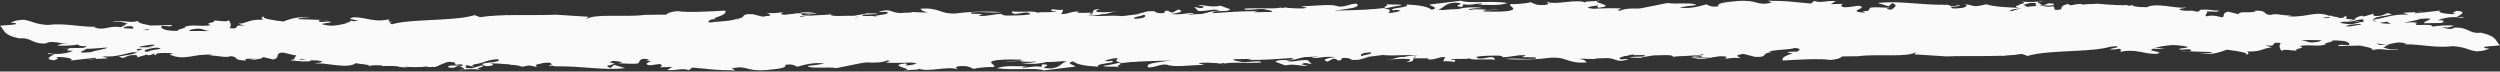 <?xml version="1.0" encoding="UTF-8"?>
<svg width="4157px" height="119px" viewBox="0 0 4157 119" version="1.1" xmlns="http://www.w3.org/2000/svg" xmlns:xlink="http://www.w3.org/1999/xlink">
    <rect x="0" y="0" width="4157" height="119" fill="#333333" stroke="none"/>
    <!-- Generator: Sketch 46.2 (44496) - http://www.bohemiancoding.com/sketch -->
    <title>border-thin-red</title>
    <desc>Created with Sketch.</desc>
    <defs></defs>
    <g id="Page-1" stroke="none" stroke-width="1" fill="none" fill-rule="evenodd">
        <g id="border-thin-red" fill-rule="nonzero" fill="#FAFAFA">
            <path d="M4071.26,38 L4060.92,38.18 C4061.87,38.46 4064.71,38.49 4071.26,38 Z" id="Shape"></path>
            <path d="M4080.54,42.63 C4080.78,42.63 4081.18,42.63 4081.4,42.69 C4081.27,42.49 4081,42.51 4080.54,42.63 Z" id="Shape"></path>
            <path d="M771.35,115.47 C767.53,115.83 764.25,116.31 762.45,117.06 C767.94,116.75 770.46,116.15 771.35,115.47 Z" id="Shape"></path>
            <path d="M1381.45,22.21 C1381.201,22.616 1381.05,23.075 1381.01,23.55 C1381.92,23.21 1382.21,22.78 1381.45,22.21 Z" id="Shape"></path>
            <path d="M3950.35,40.09 C3951.94,40.2 3953.57,40.29 3955.06,40.44 C3956,39.28 3951.51,39.38 3950.35,40.09 Z" id="Shape"></path>
            <path d="M613.74,110.31 C613.224,110.623 612.795,111.059 612.49,111.58 C613.003,111.264 613.432,110.828 613.74,110.31 L613.74,110.31 Z" id="Shape"></path>
            <path d="M3576.58,18.08 C3575.18,18.31 3573.67,18.43 3572.2,18.56 C3573.676,18.624 3575.153,18.463 3576.58,18.08 L3576.58,18.08 Z" id="Shape"></path>
            <path d="M1504.33,118.27 C1505.759,118.047 1507.124,117.519 1508.33,116.72 C1505.87,117 1504.11,117.51 1504.33,118.27 Z" id="Shape"></path>
            <path d="M1506.27,105.25 C1475.21,109.01 1512.91,112.76 1508.27,116.73 C1516.56,115.66 1534.27,116.4 1525.88,113.39 C1542.15,121.39 1575.11,108.97 1592.72,115.32 C1593.48,114.52 1583.28,111.91 1595.47,109.94 C1613.69,109.14 1612.36,112.89 1619.79,114.5 C1625.2,112.22 1652.87,110.6 1650.19,111.72 C1662.3,109.72 1637.29,103.9 1654.19,100.47 C1665.64,95.11 1681.19,99.65 1694.7,98.18 C1710.93,101.93 1678.51,100.8 1671.78,102.6 L1717.7,100.14 C1731.21,102.9 1711.64,105.36 1698.1,104.72 C1716.41,108.12 1740,105.01 1745.41,100.62 C1756.89,101.62 1762.97,100.62 1773.78,102.4 C1763.03,104.85 1763.69,112.51 1746.83,113.81 C1719.1,113.33 1756.89,107.94 1733.29,106.81 L1731.29,111.39 C1721.17,108.78 1713.12,112.2 1702.29,112.54 C1696.23,111.39 1703.62,110.9 1707.67,110.24 C1688.06,110.59 1672.46,108.15 1657.67,113.36 C1684.08,117.58 1723.9,111.87 1735.45,117.09 L1788,110.7 C1788,108.58 1769.71,105.17 1784.57,102.07 C1790.68,107.44 1806.21,109.89 1826.51,110.84 C1819.02,104.99 1858.93,105.61 1848.74,100.9 C1839.28,103.84 1834.54,98.9 1833.21,98.47 C1852.82,98.13 1835.86,93.08 1846.65,92.76 C1882.48,94.05 1845.32,96.5 1880.49,98.6 C1865.588,103.726 1850.222,107.39 1834.61,109.54 C1835.97,112.14 1854.13,109.19 1862.34,112.14 C1850.81,109.05 1870.4,106.6 1860.91,105.29 C1889.31,102.84 1922.39,96.79 1956.83,95.48 C1951.46,104.13 1898.77,102.02 1909.62,112.28 C1926.5,110.96 1926.44,106.74 1939.98,107.38 C1951.46,112.58 1979.82,108.01 2002.85,107.85 L1992.66,105.24 C2001.42,103.11 2017.66,104.74 2027.8,105.24 L2025.15,106.38 L2035.15,104.74 C2036.72,104.96 2037.08,105.24 2037.05,105.56 C2048.05,102.88 2076.24,105.45 2097.36,103.91 C2097.36,99.68 2076.43,103.74 2066.36,103.26 C2063.61,102.26 2044.06,100.5 2053.52,97.58 C2079.77,97.58 2098.04,92.5 2127.76,92.64 L2118.31,91.36 C2127.76,88.42 2140.58,89.88 2154.74,89.7 C2180.46,92.62 2135.85,95.58 2151.43,98.03 C2141.34,101.77 2123.74,97.54 2121.06,102.91 L2137.25,108.78 C2150.79,105.2 2165.69,110.56 2175.18,109.78 L2164.99,107.18 C2166.99,102.61 2176.44,106.04 2181.21,106.69 L2174.36,100.02 C2159.54,98.87 2149.36,104.74 2138.61,100.85 C2164.92,98.72 2158.85,93.33 2190.61,93.18 C2192.04,95.78 2184.5,94.18 2181.21,96.1 C2192.03,97.89 2203.44,92.52 2221,94.63 C2210.94,96.26 2194.68,98.88 2207.56,102.46 L2216.97,97.46 C2225.07,98.26 2221.75,100.22 2225.07,100.38 C2236.6,101.38 2222.42,95.16 2240.63,96.46 C2243.34,97.46 2249.39,98.58 2246.73,99.72 C2267.66,99.89 2256.8,98.09 2276.36,95.64 C2258.84,95.64 2258.17,88 2276.36,87.17 C2302.04,87.98 2319.54,83.74 2337.17,90.08 L2348.65,86.82 C2341.28,91.55 2364.9,88.45 2373.03,89.25 C2375.73,94.46 2334.51,89.1 2334.51,97.57 C2351.39,98.39 2344.03,100.99 2338.59,103.27 C2356.87,102.47 2345.35,97.27 2353.43,93.83 C2353.43,95.95 2384.54,94.47 2373.76,99.04 C2389.29,99.35 2391.98,93.98 2403.43,94.96 C2401.7,97.04 2399.71,99.71 2400.81,102.39 C2402.17,100.63 2416.81,102.79 2419.68,102.95 C2417,101.95 2425.06,98.53 2411.57,100 C2414.93,95.93 2443.34,99.83 2442.57,96.41 C2443.98,101.12 2471.65,97.41 2485.82,99.33 C2484.43,88.25 2459.53,103.57 2454.76,94.45 C2473.63,90.69 2518.27,94.09 2548.67,89.2 C2574.98,91.31 2548.67,93.44 2554.06,97.52 C2529.79,99.32 2523.68,96.06 2502.71,98.03 C2525.71,99.95 2563.52,98.81 2580.38,95.39 C2605.43,94.9 2608.18,106.44 2638.58,103.67 C2634.58,100.11 2635.2,99.28 2625.7,97.96 C2633.8,96.68 2643.29,97.96 2652.05,97.96 C2657.43,95.69 2638.51,95.22 2650.66,93.24 C2655.4,93.9 2665.52,94.39 2663.53,96.82 L2661.53,97.15 C2690.53,93.89 2682.53,105.78 2707.48,98.94 C2705.48,97.15 2700.05,99.42 2693.94,98.27 C2689.23,95.52 2704.69,91.62 2716.24,90.46 C2714.17,92.91 2726.36,90.94 2734.45,91.75 C2739.87,95.83 2714.18,92.91 2710.14,95.67 L2732.46,96.31 L2727.76,95.67 L2752,91.65 C2735.08,92.96 2743.88,86.65 2751.31,86.11 C2768.17,86.92 2785.09,87.73 2783.06,92.29 C2785.06,87.72 2806.06,87.89 2820.89,86.9 C2804.67,85.27 2818.84,83 2823.54,81.52 L2847.88,86.07 C2822.21,87.38 2853.3,90.15 2847.26,93.25 C2839.86,97.98 2824.26,95.55 2810.76,94.9 C2837.18,103.36 2847.92,90.33 2870.91,94.37 C2870.91,96.49 2868.91,98.94 2858.77,98.47 C2862.82,99.91 2879.71,94.37 2895.26,96.81 C2891.18,95.34 2882.39,91.11 2897.88,89.32 L2918.19,94.52 C2941.84,95.66 2926.28,88.97 2945.82,86.52 L2933.07,83 C2935.07,78.42 2959.41,83 2960.07,77.94 C2947.93,77.78 2941.15,81.69 2928.39,80.24 C2923.58,75.34 2944.58,77.62 2951.91,75 C2978.31,77.12 2972.91,77.29 2992.53,81.19 C2993.26,88.84 2960.12,90.65 2964.3,100.59 C2989.95,99.27 3027.11,96.82 3043.97,99.74 C3066.97,97.46 3064.87,91.43 3061.48,87.03 C3068.247,86.297 3075.088,86.634 3081.75,88.03 L3070.98,90.49 C3099.34,88.03 3115.53,85.41 3145.3,85.58 C3162.12,84.26 3155.3,79.7 3151.3,76.12 L3169.54,75.29 L3166.77,74.29 C3170.84,69.4 3187.05,71.03 3199.2,71.19 C3199.2,73.3 3191.81,73.8 3192.5,75.1 C3203.28,76.88 3219.5,76.39 3228.27,74.27 C3228.27,76.39 3220.9,81.11 3208.06,79.65 C3206.7,79.16 3207.37,78.36 3206.06,77.85 L3184.43,80.63 C3209.43,78.02 3224.32,83.39 3223.68,88.44 C3248.68,85.83 3203.35,83.23 3233.08,81.28 C3272.29,91.19 3307.4,78.49 3329.08,92.65 C3347.27,89.71 3368.88,84.81 3397.26,84.48 C3397.26,80.24 3416.21,82.84 3413.45,77.62 C3386.38,72.1 3362.82,85.79 3341.11,77.98 C3329,79.98 3333.11,83.52 3327.64,85.79 C3316.89,86.13 3306.73,85.65 3305.34,83.04 C3330.34,80.42 3312.05,72.78 3343.79,72.61 C3339.79,69.02 3314.04,70.33 3302.6,69.36 C3305.95,67.36 3302.53,65.13 3295.1,63.5 C3303.23,60.08 3321.4,57.14 3330.85,54.19 C3327.52,56.19 3333.62,57.3 3330.85,58.45 L3363.94,52.45 C3374.1,55.04 3376.85,58.15 3371.41,60.45 C3389.7,61.74 3420.69,56.04 3420.78,62.39 C3444.4,61.39 3413.29,58.63 3411.26,56.84 L3413.26,56.52 L3388.26,57.02 C3385.51,49.68 3416.66,58.79 3420.65,51.78 C3424.59,38.43 3455.84,56.01 3473.36,53.9 L3453.12,63.51 L3470.71,61.4 C3460.59,65.14 3460.63,71.49 3445.13,75.4 C3469.41,75.71 3503.92,78.63 3519.48,76.83 C3525.55,80.1 3528.23,83.2 3525.55,86.44 C3549.87,80.44 3563.41,89.53 3584.38,89.68 C3606.62,86.1 3562.05,84.8 3578.25,80.07 C3584.98,82.51 3597.16,80.55 3603.25,79.58 C3596.51,81.36 3572.84,78.12 3556.6,76.49 C3568.78,76.66 3567.42,71.94 3570.81,69.99 L3550.5,68.99 C3551.83,63.13 3575.5,68.52 3584.91,65.57 C3578.91,70.79 3582.23,70.95 3576.21,76.16 C3593.77,74.04 3620.11,74.04 3635.02,77.28 C3643.81,79.4 3627.62,79.89 3622.87,81.36 C3626.87,84.94 3640.42,79.23 3643.81,83.65 C3641.11,86.9 3633.03,83.97 3626.92,84.95 L3678.28,86.57 C3678.28,88.67 3665.47,89.34 3657.38,88.52 C3672.95,90.96 3684.38,89.8 3702.6,82.64 C3720.16,84.76 3740.41,87.84 3734.43,90.94 C3742.52,89.64 3737.11,87.69 3737.05,85.56 C3760.74,86.7 3763.36,79.2 3777.53,79.04 L3766.77,75 C3789.71,79.07 3772.11,68.48 3792.38,71.58 C3789.07,75.65 3790.38,80.36 3793.81,84.77 C3797.16,80.7 3810.03,84.28 3818.81,84.28 C3813.36,80.2 3837.67,80.53 3823.49,76.46 C3843.79,73.18 3853.22,78.72 3868.08,73.46 C3858.65,72.17 3885.62,69.23 3877.47,66.29 C3897.11,65.97 3910.61,70.85 3905.27,75.29 C3898.48,74.96 3887.62,73.17 3888.38,76.59 L3924.14,75.77 C3933,77.88 3944.42,78.84 3945.84,83.56 C3957.28,78.18 3979.62,87.31 3988.38,80.94 C3976.24,85.03 3966.72,79.5 3962.07,78.84 L3967.61,77.94 C3966.642,77.925 3965.677,77.845 3964.72,77.7 L3980.17,69.55 C3965.31,66.31 3977.53,74.92 3956.53,74.76 C3938.32,67.13 3997.73,63.21 3978.79,58.47 C3963.27,56.03 3965.99,63.37 3953.18,66.14 L3956.53,66.31 L3927.53,69.57 C3926.17,66.97 3934.96,64.84 3934.96,64.84 C3899.79,64.84 3894.36,60.78 3856.53,59.84 C3859.28,60.84 3866.7,68.84 3849.82,70.12 C3837.71,72.12 3836.3,67.35 3826.21,66.85 C3832.21,65.85 3837.66,61.47 3845.75,64.41 L3845.09,58.87 C3873.42,52.19 3858.56,46.81 3897.09,44.87 C3898.85,40.81 3926.75,38.7 3947.69,39.87 L3937.53,36.22 C3959.11,29.22 3941.61,41.92 3969.28,36.05 C3980.79,43.38 4001.82,51.99 3986.28,58.05 C4005.89,59.82 4012.59,55.92 4030.22,55.92 C4041.03,61.92 4024.82,62.44 4026.86,68.46 C4039.74,67.79 4055.93,65.19 4046.39,61.78 L4070.79,64.2 C4071.44,65.5 4062.7,65.5 4059.28,65.35 C4068.77,66.65 4086.99,63.71 4092.36,61.43 C4090.36,61.75 4084.23,62.74 4081.58,61.75 C4091.71,60.13 4109.92,57.18 4111.25,55.56 C4096.41,58.65 4095.06,51.81 4079.53,55.73 C4080.86,54.11 4083.53,50.84 4091.64,51.65 C4078.79,48.07 4065.96,48.72 4060.56,44.65 C4071.4,47.65 4078.34,43.28 4080.63,42.65 C4070.91,41.48 4051.55,42.65 4045.03,44.34 C4043.6,37.51 4007.21,45.5 4019.98,38.49 C4017.98,40.93 4003.76,41.09 3996.31,39.49 C3996.99,36.49 4015.87,34.92 4023.97,31.49 C4061.82,28.21 4023.3,36.49 4032.13,38.66 L4061.01,38.16 C4058.1,37.16 4072.57,33.38 4053.73,33.77 C4062.49,29.52 4080.73,26.58 4095.56,29.84 C4098.98,27.84 4088.14,28.21 4084.78,28.05 C4088.14,26.05 4106.36,18.91 4082.7,17.79 C4089.46,18.11 4071.22,21.05 4083.39,23.33 C4073.93,24.14 4048.26,21.23 4058.39,17.47 C4046.88,18.61 4025.28,21.4 4015.82,22.22 C4013.1,19.11 4023.91,20.91 4028.66,19.44 L3995.51,21.25 L4005,24.66 C3980.7,22.22 3965.19,30.37 3945.61,32.84 C3948.29,27.45 3964.53,26.96 3977.33,24.19 C3965.08,17.67 3969.26,27.6 3948.96,26.63 C3946.24,25.63 3945.54,24.35 3946.87,22.71 L3930.72,27.45 C3926,26.8 3928.66,25.64 3930.72,25.33 C3903.02,31.21 3931.41,32.99 3894.25,35.45 C3916.62,38.2 3913.25,31.7 3932.08,32.19 C3942.96,36.09 3910.54,39.19 3905.08,41.46 C3886.87,40.17 3884.79,32.05 3861.82,36.46 C3878.01,33.85 3862.49,31.4 3885.44,31.23 C3898.28,28.46 3878.66,28.8 3875.98,25.7 C3869.92,26.7 3879.98,31.4 3863.14,30.59 L3863.81,29.79 L3836.17,35.65 C3810.43,32.73 3778.11,42.19 3760.49,35.84 L3764.57,41.54 C3748.38,42.02 3725.4,42.2 3713.93,43.35 C3716.58,40.09 3727.41,39.77 3738.93,38.62 C3713.971,37.72 3689.001,40.073 3664.65,45.62 C3678.88,49.69 3680.92,49.36 3694.44,52.12 C3675.57,60.12 3672.09,47.23 3647.76,51.12 C3647.09,45.58 3655.19,46.39 3649.12,41.01 C3639,44.78 3622.12,44.01 3610.6,47.23 C3604.5,41.85 3615.26,37.23 3640.26,36.78 C3659.21,41.51 3680.12,33.2 3695.71,37.78 L3686.22,34.35 C3705.17,32.72 3716.61,33.7 3732.8,31.09 L3732.14,31.91 L3740.23,26.37 L3731.47,26.37 C3737.47,23.26 3755.73,18.21 3761.14,18.05 C3734.08,18.88 3732.14,27.67 3719.32,32.57 C3694.98,32.24 3685.45,22.48 3669.26,27.21 C3667.94,24.58 3654.37,21.82 3665.26,19.4 C3678.73,17.91 3688.26,21.34 3689.55,17.58 C3675.35,17.76 3680.76,15.47 3659.16,16.14 C3655.08,21.04 3638.92,25.77 3623.46,29.68 C3607.23,32.3 3586.26,32.14 3573.38,30.68 C3589.61,30.2 3605.81,25.47 3601.72,21.88 C3592.26,26.95 3569.97,17.82 3574.72,24.82 C3555.82,24.35 3524.02,24.52 3521.97,18.49 C3539.85,16.25 3557.18,19.92 3572.34,18.62 C3568.17,18.48 3564.08,16.96 3566.54,15.54 L3588.87,16.19 C3571.98,13.26 3575.33,11.31 3553.7,11.96 C3555.06,12.45 3557.78,13.42 3555.7,13.73 C3550.31,13.9 3543.54,13.59 3538.1,13.73 L3537.43,8.19 C3521.24,10.79 3490.08,3.8 3460.43,7.88 L3463,6.71 C3439.36,5.57 3437.37,16.49 3411.69,17.81 C3419.12,15.21 3415.69,12.91 3414.39,10.31 C3401.58,13.09 3394.78,8.53 3381.92,7.07 C3396.83,10.31 3371.85,12.92 3382.67,14.71 C3383.4,20.26 3356.99,20.27 3343.47,19.62 C3335.39,12.46 3385.36,15.69 3365.04,8.38 C3351.54,7.73 3348.16,11.79 3357.66,13.1 C3340.76,12.29 3315.08,11.49 3302.87,7.1 C3282.67,12.49 3274.57,9.56 3261.73,16.56 C3272.54,16.24 3273.18,11.18 3286.73,13.95 L3271.87,19.16 C3252.29,19.5 3236.7,14.94 3223.2,14.3 L3237.39,12 L3236.7,12.83 C3242.11,10.54 3260.36,11.83 3258.3,7.94 C3245.49,12.81 3235.3,8.09 3218.45,11.52 L3219.12,10.7 C3189.42,14.78 3167.72,2.7 3148.88,12.85 C3154.28,12.68 3165.13,16.59 3161.75,18.53 C3154.94,16.1 3136.75,16.92 3137.38,13.98 L3143.48,12.98 C3126.59,12.18 3116.48,11.69 3110.33,12.67 C3105.65,16.25 3110.43,19.03 3098.25,20.99 C3068.49,18.72 3110.33,12.67 3090.09,9.57 L3062.39,13.33 L3056.29,10.07 C3015.12,6.82 2983.37,17.6 2939.47,17.61 C2938.77,12.07 2970.47,9.78 2981.31,9.43 C2967.77,4.55 2948.23,11.24 2929.99,7.81 C2913.06,7.01 2900.29,11.9 2902.99,14.99 C2882.09,16.99 2888.11,11.73 2885.44,10.77 C2878.65,16.77 2852.32,14.67 2835.44,15.98 L2834.67,12.58 L2808.36,16.8 C2815.12,17.15 2809.06,20.22 2809.07,22.33 L2802.33,22.01 C2828.07,31.3 2860.38,15.49 2886.8,26.07 C2878.71,27.37 2889.55,29.17 2881.43,30.47 C2874.69,30.13 2873.34,29.65 2872.64,28.34 C2868.59,31.11 2857.8,33.57 2872,33.39 C2871.34,40.56 2842.94,38.79 2823.4,41.23 C2807.84,36.66 2839.59,34.36 2847.66,30.95 C2840.23,31.45 2834.13,34.56 2823.34,32.76 L2825.99,27.39 C2798.99,30.32 2818.62,32.09 2812.52,37.31 C2805.18,44.16 2788.22,37 2780.8,37.49 L2788.89,36.19 C2767.96,33.91 2763.24,39.62 2744.37,39.19 L2735.49,35 C2759.21,40.38 2764.49,27.51 2778.03,30.26 C2743.55,25.26 2785.43,19.19 2796.22,14.62 C2781.33,15.62 2767.85,14.96 2759.75,12.03 C2738.12,19.03 2714.43,9.44 2693.56,17.76 C2682.08,16.76 2703.64,14 2691.49,13.84 C2668.249,13.156 2644.99,14.306 2621.93,17.28 C2609.72,17.12 2611.81,14.68 2608.39,12.41 C2549.59,9.17 2526.67,22.04 2462.46,18.97 L2471.89,16.03 C2458.42,15.38 2446.89,14.4 2440.21,18.33 C2423.21,9.04 2382.77,24.04 2361.14,14.11 C2332.74,12.33 2331.41,20.31 2309.14,21.79 C2309.14,19.67 2315.91,15.73 2304.37,14.79 C2231.45,18.08 2165.88,18.79 2085.52,20.41 C2086.19,19.6 2090.24,18.94 2092.26,18.62 C2040.26,17.82 1988.94,26.79 1945.71,23.86 C1937.58,25.18 1913.29,26.98 1920.71,30.73 C1930.81,31.23 1932.2,35.93 1931.53,38.86 C1893.04,42.96 1912.61,32.04 1886.92,33.35 C1878.79,26.18 1903.11,28.61 1903.11,22.26 L1865.95,26.83 C1845.01,24.57 1824.07,28.63 1805.83,25.24 C1813.96,26.04 1808.48,19.87 1822.02,22.62 C1819.96,22.94 1821.34,23.42 1819.3,23.77 C1850.41,24.39 1836.23,20.33 1863.93,18.7 C1839.58,20.51 1806.5,22.31 1784.86,20.85 C1789.61,25.72 1767.31,22.96 1761.24,26.06 L1759.88,25.57 C1759.88,27.69 1746.44,29.15 1742.32,29.81 L1736.92,23.62 C1727.43,24.44 1739.61,26.72 1730.16,27.52 C1716.72,28.99 1668.67,29.68 1665.29,23.15 C1649.03,23.65 1644.29,27.24 1627.49,26.41 C1628.82,24.78 1632.87,24.14 1633.49,23.32 C1597.73,22.03 1553.8,24.14 1519.95,20.42 C1492.32,22.06 1468.65,23.04 1451.14,27.28 C1458.56,26.79 1480.21,28.28 1466.67,31.83 C1459.24,34.44 1447.77,33.46 1436.3,34.59 C1438.98,31.35 1407.21,31.52 1430.17,29.25 C1424.38,22.15 1380.67,30.64 1381.03,23.59 C1375.65,25.75 1343.03,24.5 1330.83,28.3 C1328.12,25.2 1348.45,26.17 1348.41,24.05 L1333.56,25.05 L1333.56,22.88 C1305.12,21.09 1299.82,29.73 1282.93,31.04 L1283.59,30.22 L1272.12,31.36 L1285.59,25.65 C1267.37,26.48 1257.95,31.53 1237.68,32.65 L1235.68,30.85 L1223.47,32.85 C1225.54,32.52 1226.22,31.71 1224.9,31.22 C1213.39,36.6 1187.05,34.5 1176.27,39.05 C1168.17,38.25 1161.34,31.55 1150.55,36.13 L1152.55,29.46 C1179.55,28.64 1162.62,34.18 1191.04,31.72 C1170.04,23.1 1111.28,24.1 1072.1,24.72 C1040.41,29.14 988.32,22 974.84,31.93 L978.19,27.87 L924.8,24.47 C879.51,26.13 832.9,23.04 798.45,28.57 L789,25.18 C753.3,36.58 667.4,29.92 643.84,43.62 C623.6,40.55 649.92,38.4 651.94,35.96 C637.03,34.84 612.09,43.8 597.87,37.61 C597.87,35.5 618.82,35.61 609.36,34.35 C598.55,30.44 593.87,38.25 581.66,33.87 C587.07,37.93 562.08,42.67 543.9,43.48 C547.25,43.65 547.25,43.65 548.68,44.13 C551.33,47.23 537.79,46.59 530.36,47.06 C531.115,46.401 532.061,46.002 533.06,45.92 C439.23,51.17 331.82,53.64 233.15,49.78 L251.33,46.84 C237.16,49.11 212.11,47.5 204.05,46.7 L206.1,46.38 C179.73,40.03 176.36,52.56 156.1,45.25 L160.1,44.59 C128.35,44.77 109.47,37.94 78.42,41.53 C54.03,39.1 56.72,35.83 39.81,32.91 C25.63,33.06 18.97,36.99 18.24,37.8 L25.03,38.13 C32.46,41.86 10.17,41.22 0.03,42.85 C7.46,48.71 3.45,57.85 31.89,63.85 C52.82,61.85 52.22,73.3 75.89,72.31 C89.36,64.49 109.71,78.15 131.27,71.15 C119.8,76.52 156.96,74.07 138.1,79.94 C146.9,84.18 183.99,75.36 200.95,80.41 C198.2,81.57 198.85,82.85 194.83,83.51 C218.5,80.41 211.06,87.25 228.62,87.24 L227.95,81.71 C234.72,79.91 236.76,83.81 242.81,82.85 C238.03,82.19 227.95,79.59 233.27,77.31 C241.38,76 248.16,74.2 256.91,74.2 C257.01,76.32 250.91,77.29 246.78,77.95 C246.78,77.95 265.78,78.44 267.09,81.04 C260.31,82.82 251.55,82.82 245.55,85.93 C270.55,87.55 247.55,87.71 259.71,92.1 C256.3,85.6 281.35,89.33 294.82,87.86 C296.22,90.47 285.36,88.68 282.01,90.64 C307.76,102.04 320.54,88.64 353.62,91.1 C352.95,91.91 348.9,92.57 346.85,92.89 C362.44,91.1 373.28,97.12 383.38,93.36 C398.28,94.5 386.1,100.71 409.09,100.53 C402.33,93.86 436.09,101.82 436.73,94.66 L454.35,98.87 C469.92,94.97 450.2,86.87 480.63,86.16 C508.33,88.77 478,97.91 494.2,101.63 L500.97,97.72 L514.51,100.49 L512.45,100.82 C520.57,99.52 535.39,100.65 535.45,102.75 C534.12,104.39 525.31,104.39 524.04,106.02 C537.48,102.44 577.39,115.77 591.53,105.02 C599.53,106.92 615.93,106.88 613.83,110.29 C621.07,105.55 649.83,111.78 660.52,108.75 C659.12,110.38 669.3,112.98 677.41,111.7 C666.56,109.91 673.36,108.12 680.72,105.5 C690.25,108.93 717.24,105.99 721.34,111.68 C736.2,108.57 730.77,104.51 734.05,100.43 C743.58,103.85 773.99,103.19 768.63,109.7 C760.47,108.91 742.22,107.6 745.63,112 C761.16,114.42 752.37,110.2 765.16,109.55 C764.16,110.74 773.87,113.55 771.41,115.46 C781.047,114.726 790.731,114.877 800.34,115.91 C783.49,112.96 811.12,111.34 801,108.74 L784.82,113.47 C765.21,113.79 780.71,109.89 773.28,108.25 C807.75,106.93 800.94,100.25 833.36,97.15 C839.44,98.28 850.24,100.07 853.64,100.24 C842.83,100.57 844.91,106.6 851.05,107.73 C869.17,102.67 883.47,110.97 898.33,112.11 C885.45,110.65 892.23,106.75 896.94,105.27 C927.99,101.69 909.12,107.54 922.66,110.27 C970.56,109.61 1001.03,117.42 1039.49,113.34 L1021.26,107.79 L1015.2,113.01 C1000.99,108.94 1017.82,101.28 1025.91,97.87 C1027.96,99.66 1051.63,98.67 1042.18,101.61 L1065.18,99.33 C1061.76,97.04 1046.89,98.03 1057.63,95.57 C1065.18,97.2 1088.76,98.34 1073.94,101.44 C1086.08,101.6 1101.6,99.8 1098.94,96.71 C1118.51,96.39 1096.94,103.39 1088.19,105.51 C1103.69,105.83 1101.7,110.38 1097.01,111.85 L1118.58,111.2 C1113.88,112.65 1113.88,114.77 1109.2,116.2 C1123.38,118.2 1133.51,112.3 1145.63,116.7 L1151.05,112.28 C1190.23,115.87 1186.21,116.51 1222.72,117 L1216.62,113.73 C1244.26,107.86 1236.87,118.95 1274.03,116.5 C1294.96,114.5 1308.49,113.05 1305.74,107.83 C1317.85,105.83 1320.6,108.98 1326.05,110.94 C1335.46,108 1355.7,102.62 1370.57,105.87 C1360.45,107.49 1352.35,108.81 1342.9,109.64 C1345.65,114.83 1375.32,110.76 1390.84,113.2 C1401.66,110.74 1436.84,104.38 1456.34,99.82 C1447.51,95.58 1450.86,89.39 1468.42,85.14 C1465.73,88.4 1492.11,88.4 1504.22,90.69 C1498.22,93.77 1531.29,98.31 1505.68,99.62 C1498.25,98 1494.83,93.62 1484.68,95.23 C1490.78,98.49 1507.06,102.23 1523.94,105.17 C1522.64,106.81 1513.82,108.9 1505.06,108.9 C1509.72,107.55 1506.95,106.55 1506.27,105.25 Z" id="Shape"></path>
            <path d="M3950.35,40.09 C3949.42,40.01 3948.53,39.92 3947.6,39.87 L3950.98,41.09 C3949.85,40.67 3949.85,40.35 3950.35,40.09 Z" id="Shape"></path>
            <path d="M2033.29,107.2 C2034.62,106.98 2037.07,106.2 2037.11,105.57 C2035.727,105.808 2034.419,106.366 2033.29,107.2 L2033.29,107.2 Z" id="Shape"></path>
            <path d="M2401.44,103.66 C2401.139,103.251 2400.925,102.785 2400.81,102.29 C2400.51,102.61 2400.58,103 2401.44,103.66 Z" id="Shape"></path>
            <path d="M3974.17,76.93 L3967.6,78 C3970,78 3971.11,77.42 3974.17,76.93 Z" id="Shape"></path>
            <path d="M104.1,80.32 L114.39,80.14 C113.45,79.81 110.62,79.79 104.1,80.32 Z" id="Shape"></path>
            <path d="M94.86,75.64 C94.62,75.64 94.22,75.64 94,75.58 C94.13,75.78 94.39,75.77 94.86,75.64 Z" id="Shape"></path>
            <path d="M3389.13,2.81 C3392.93,2.45 3396.2,1.97 3397.99,1.22 C3392.53,1.52 3390,2.12 3389.13,2.81 Z" id="Shape"></path>
            <path d="M2781.78,96.06 C2782.025,95.653 2782.172,95.194 2782.21,94.72 C2781.31,95.06 2781,95.5 2781.78,96.06 Z" id="Shape"></path>
            <path d="M224.47,78.18 C222.89,78.07 221.27,77.98 219.78,77.83 C218.82,79 223.31,78.89 224.47,78.18 Z" id="Shape"></path>
            <path d="M3546,8 C3546.515,7.69 3546.944,7.257 3547.25,6.74 C3546.738,7.053 3546.309,7.485 3546,8 L3546,8 Z" id="Shape"></path>
            <path d="M596.54,100.19 C597.93,99.96 599.43,99.84 600.9,99.71 C599.431,99.646 597.96,99.808 596.54,100.19 L596.54,100.19 Z" id="Shape"></path>
            <path d="M2659.45,0 C2658.041,0.23 2656.698,0.758 2655.51,1.55 C2657.92,1.25 2659.67,0.77 2659.45,0 Z" id="Shape"></path>
            <path d="M2657.52,13 C2688.44,9.24 2650.91,5.49 2655.52,1.52 C2647.27,2.59 2629.69,1.85 2637.99,4.86 C2621.79,-3.14 2588.99,9.28 2571.45,2.93 C2570.69,3.73 2580.84,6.34 2568.72,8.31 C2550.59,9.11 2551.91,5.36 2544.51,3.75 C2539.13,6.03 2511.58,7.65 2514.25,6.53 C2502.19,8.53 2527.09,14.35 2510.25,17.78 C2498.85,23.14 2483.36,18.6 2469.92,20.07 C2453.76,16.32 2486.04,17.45 2492.74,15.65 L2447,18.14 C2433.55,15.38 2453,12.92 2466.51,13.56 C2448.29,10.16 2424.8,13.27 2419.42,17.66 C2407.99,16.66 2401.94,17.66 2391.18,15.88 C2401.89,13.43 2401.18,5.77 2418,4.47 C2445.61,4.95 2408,10.34 2431.48,11.47 L2433.48,6.89 C2443.55,9.49 2451.57,6.08 2462.38,5.74 C2468.38,6.89 2461.06,7.38 2457.03,8.04 C2476.55,7.69 2492.03,10.13 2506.81,4.92 C2480.51,0.7 2440.88,6.41 2429.38,1.19 L2377,7.58 C2377,9.7 2395.21,13.11 2380.41,16.21 C2374.33,10.84 2358.87,8.39 2338.66,7.44 C2346.12,13.29 2306.39,12.67 2316.53,17.38 C2325.94,14.44 2330.67,19.38 2331.99,19.81 C2312.47,20.15 2329.35,25.2 2318.61,25.52 C2283,24.22 2320,21.77 2285,19.67 C2299.831,14.545 2315.127,10.881 2330.67,8.73 C2329.32,6.13 2311.24,9.08 2303.06,6.13 C2314.54,9.22 2295.06,11.67 2304.48,12.98 C2276.21,15.43 2243.28,21.48 2209,22.79 C2214.34,14.14 2266.8,16.25 2256,5.99 C2239.2,7.31 2239.26,11.53 2225.78,10.89 C2214.35,5.69 2186.12,10.26 2163.2,10.42 L2173.28,13 C2164.56,15.13 2148.44,13.5 2138.28,13 L2140.92,11.85 L2130.92,13.49 C2129.36,13.27 2129,12.99 2129.02,12.67 C2118.02,15.35 2090.02,12.78 2069.02,14.32 C2069.02,18.55 2089.86,14.49 2099.93,14.97 C2102.67,15.97 2122.13,17.73 2112.71,20.65 C2086.58,20.65 2068.39,25.73 2038.81,25.59 L2048.22,26.87 C2038.81,29.81 2026.05,28.35 2011.95,28.53 C1986.34,25.61 2030.76,22.65 2015.24,20.2 C2025.24,16.46 2042.81,20.69 2045.47,15.32 L2029.35,9.45 C2015.87,13.03 2001.04,7.67 1991.59,8.45 L2001.73,11.05 C1999.73,15.62 1990.33,12.19 1985.58,11.54 L1992.4,18.21 C2007.16,19.36 2017.25,13.49 2027.99,17.38 C2001.8,19.51 2007.84,24.9 1976.27,25.05 C1974.85,22.45 1982.35,24.05 1985.63,22.13 C1974.85,20.34 1963.5,25.71 1946.02,23.6 C1956.02,21.97 1972.22,19.35 1959.4,15.78 L1950.03,20.78 C1941.96,19.98 1945.27,18.02 1941.96,17.86 C1930.48,16.86 1944.6,23.08 1926.47,21.78 C1923.77,20.78 1917.75,19.66 1920.39,18.52 C1899.55,18.34 1910.39,20.15 1890.89,22.59 C1908.33,22.59 1909,30.23 1890.89,31.06 C1865.33,30.25 1847.89,34.49 1830.35,28.15 L1818.92,31.41 C1826.26,26.68 1802.74,29.78 1794.65,28.98 C1791.97,23.76 1832.99,29.13 1832.99,20.66 C1816.19,19.84 1823.51,17.24 1828.93,14.96 C1810.73,15.76 1822.2,20.96 1814.16,24.4 C1814.16,22.28 1783.16,23.76 1793.92,19.19 C1778.46,18.88 1775.79,24.25 1764.39,23.27 C1766.11,21.19 1768.09,18.52 1767,15.84 C1765.65,17.6 1751,15.44 1748.21,15.28 C1750.88,16.28 1742.86,19.7 1756.29,18.23 C1752.94,22.3 1724.66,18.4 1725.4,21.82 C1724,17.11 1696.45,20.82 1682.34,18.9 C1683.73,29.98 1708.52,14.66 1713.26,23.78 C1694.47,27.54 1650.04,24.14 1619.78,29.03 C1593.59,26.92 1619.78,24.79 1614.42,20.71 C1638.58,18.91 1644.66,22.17 1665.54,20.2 C1642.65,18.28 1605.01,19.42 1588.22,22.84 C1563.28,23.33 1560.54,11.79 1530.28,14.56 C1534.28,18.12 1533.64,18.95 1543.1,20.27 C1535.04,21.55 1525.59,20.27 1516.87,20.27 C1511.52,22.54 1530.35,23.01 1518.25,24.99 C1513.53,24.33 1503.45,23.84 1505.44,21.41 L1507.44,21.08 C1478.54,24.34 1486.54,12.45 1461.7,19.29 C1463.7,21.08 1469.1,18.81 1475.18,19.96 C1479.87,22.71 1464.47,26.61 1452.98,27.77 C1455.04,25.32 1442.91,27.29 1434.86,26.48 C1429.46,22.4 1455.04,25.32 1459.06,22.56 L1436.84,21.92 L1441.52,22.56 L1417.36,26.48 C1434.2,25.17 1425.44,31.48 1418.05,32.02 C1401.27,31.21 1384.42,30.4 1386.44,25.84 C1384.44,30.41 1363.58,30.24 1348.78,31.23 C1364.93,32.86 1350.78,35.13 1346.14,36.61 L1321.91,32.06 C1347.46,30.75 1316.52,27.98 1322.53,24.88 C1329.9,20.15 1345.39,22.58 1358.87,23.23 C1332.57,14.77 1321.87,27.8 1298.99,23.76 C1298.99,21.64 1300.99,19.19 1311.07,19.66 C1307.07,18.22 1290.22,23.76 1274.74,21.32 C1278.8,22.79 1287.55,27.02 1272.13,28.81 L1251.91,23.61 C1228.36,22.47 1243.86,29.15 1224.4,31.61 L1237.15,35.19 C1235.15,39.76 1210.93,35.19 1210.3,40.25 C1222.38,40.41 1229.14,36.5 1241.84,37.95 C1246.63,42.85 1225.72,40.57 1218.43,43.19 C1192.15,41.07 1197.56,40.9 1178,37 C1177.28,29.35 1210.27,27.54 1206.1,17.6 C1180.57,18.92 1143.58,21.37 1126.79,18.45 C1103.92,20.73 1105.99,26.76 1109.36,31.16 C1102.623,31.893 1095.812,31.556 1089.18,30.16 L1099.91,27.7 C1071.67,30.16 1055.56,32.78 1025.91,32.61 C1009.17,33.93 1015.91,38.49 1019.91,42.07 L1001.75,42.9 L1004.51,43.9 C1000.46,48.79 984.32,47.16 972.22,47 C972.22,44.89 979.58,44.39 978.89,43.09 C968.16,41.31 951.99,41.8 943.28,43.92 C943.28,41.8 950.62,37.08 963.4,38.54 C964.75,39.03 964.09,39.83 965.4,40.34 L987,37.68 C962.13,40.29 947.29,34.92 947.93,29.87 C923,32.48 968.16,35.08 938.56,37 C899.56,27.09 864.56,39.79 842.97,25.63 C824.86,28.57 803.35,33.47 775.09,33.8 C775.09,38.04 756.23,35.44 758.97,40.66 C785.97,46.18 809.37,32.49 830.97,40.3 C843.02,38.3 838.97,34.76 844.38,32.49 C855.08,32.15 865.19,32.63 866.58,35.24 C841.7,37.86 859.9,45.5 828.31,45.67 C832.31,49.26 857.93,47.95 869.31,48.92 C865.97,50.92 869.38,53.15 876.78,54.78 C868.68,58.2 850.6,61.14 841.19,64.09 C844.51,62.09 838.43,60.99 841.19,59.84 L808.25,65.84 C798.14,63.25 795.4,60.14 800.82,57.84 C782.62,56.55 751.76,62.25 751.67,55.9 C728.15,56.9 759.13,59.65 761.15,61.45 L759.15,61.77 L784.03,61.27 C786.77,68.61 755.76,59.49 751.78,66.51 C747.86,79.86 716.78,62.28 699.3,64.39 L719.45,54.78 L701.91,57 C711.98,53.25 711.91,46.91 727.37,43 C703.2,42.69 668.85,39.77 653.37,41.57 C647.37,38.3 644.66,35.2 647.37,31.96 C623.16,37.96 609.68,28.87 588.81,28.72 C566.67,32.3 611.03,33.6 594.92,38.33 C588.22,35.89 576.09,37.85 570.05,38.82 C576.76,37.04 600.32,40.28 616.49,41.91 C604.36,41.74 605.71,46.46 602.34,48.41 L622.56,49.41 C621.24,55.27 597.69,49.88 588.31,52.84 C594.31,47.62 590.98,47.46 596.97,42.25 C579.49,44.37 553.26,44.37 538.43,41.13 C529.68,39.01 545.8,38.52 550.53,37.05 C546.53,33.47 533.06,39.18 529.68,34.76 C532.36,31.51 540.41,34.44 546.5,33.46 L495.37,31.84 C495.37,29.74 508.12,29.07 516.17,29.89 C500.68,27.45 489.29,28.61 471.17,35.77 C453.69,33.65 433.53,30.58 439.49,27.48 C431.44,28.78 436.82,30.73 436.88,32.86 C413.3,31.72 410.69,39.22 396.58,39.38 L407.29,43.28 C384.45,39.22 401.98,49.8 381.8,46.71 C385.09,42.64 383.8,37.93 380.38,33.52 C377.04,37.59 364.23,34.01 355.5,34.01 C360.92,38.09 336.72,37.76 350.84,41.83 C330.63,45.11 321.25,39.57 306.45,44.83 C315.76,46 288.92,49 297,51.91 C277.45,52.23 264,47.35 269.32,42.91 C276.08,43.24 286.89,45.03 286.13,41.61 L250.53,42.43 C241.71,40.32 230.34,39.36 228.93,34.64 C217.54,40.02 195.31,30.89 186.59,37.26 C198.67,33.17 208.15,38.7 212.78,39.36 L207.26,40.26 C208.221,40.276 209.18,40.356 210.13,40.5 L194.75,48.65 C209.54,51.89 197.38,43.28 218.29,43.44 C236.41,51.07 177.29,54.99 196.14,59.73 C211.59,62.17 208.88,54.84 221.63,52.06 L218.29,51.89 L247.2,48.63 C248.55,51.23 239.8,53.36 239.8,53.36 C274.8,53.36 280.22,57.41 317.88,58.36 C315.15,57.36 307.76,49.36 324.56,48.08 C336.62,46.08 338.02,50.85 348.06,51.35 C342.06,52.35 336.66,56.73 328.61,53.79 L329.27,59.33 C301.07,66.01 315.86,71.39 277.55,73.33 C275.8,77.39 248.03,79.5 227.18,78.33 L237.29,81.98 C215.81,88.98 233.23,76.28 205.68,82.15 C194.22,74.82 173.28,66.21 188.74,60.15 C169.22,58.38 162.55,62.28 145,62.28 C134.24,56.28 150.38,55.76 148.35,49.74 C135.53,50.41 119.41,53.01 128.91,56.42 L104.62,54 C103.98,52.7 112.67,52.7 116.08,52.85 C106.63,51.55 88.49,54.49 83.15,56.77 C85.15,56.45 91.24,55.46 93.88,56.45 C83.8,58.07 65.66,61.02 64.34,62.64 C79.11,59.55 80.46,66.39 95.92,62.47 C94.6,64.09 91.92,67.36 83.86,66.55 C96.65,70.13 109.42,69.48 114.8,73.55 C104.01,70.55 97.1,74.92 94.8,75.55 C104.47,76.72 123.75,75.55 130.24,73.86 C131.66,80.69 167.89,72.7 155.18,79.71 C157.18,77.27 171.33,77.11 178.75,78.71 C178.07,81.71 159.28,83.28 151.21,86.71 C113.53,89.99 151.87,81.71 143.08,79.54 L114.33,80.04 C117.22,81.04 102.82,84.82 121.58,84.43 C112.86,88.68 94.73,91.62 79.94,88.36 C76.53,90.36 87.33,89.99 90.67,90.15 C87.33,92.15 69.19,99.29 92.74,100.41 C86.01,100.09 104.17,97.15 92.05,94.87 C101.46,94.06 127.05,96.97 116.91,100.73 C128.37,99.59 149.91,96.8 159.29,95.98 C162,99.09 151.23,97.29 146.51,98.76 L179.51,96.95 L170.06,93.54 C194.25,95.98 209.7,87.83 229.18,85.36 C226.51,90.75 210.35,91.24 197.6,94.01 C209.8,100.53 205.6,90.6 225.84,91.57 C228.55,92.57 229.25,93.85 227.93,95.49 L244.01,90.75 C248.71,91.4 246.01,92.56 244.01,92.87 C271.59,86.99 243.32,85.21 280.32,82.75 C258.05,80 261.42,86.5 242.66,86.01 C231.83,82.11 264.1,79.01 269.52,76.74 C287.64,78.03 289.72,86.15 312.58,81.74 C296.46,84.35 311.92,86.8 289.06,86.97 C276.28,89.74 295.81,89.4 298.48,92.5 C304.48,91.5 294.48,86.8 311.26,87.61 L310.6,88.41 L338.12,82.55 C363.74,85.47 395.92,76.01 413.46,82.36 L409.4,76.66 C425.52,76.18 448.4,76 459.81,74.85 C457.17,78.11 446.39,78.43 434.97,79.58 C459.816,80.479 484.674,78.126 508.91,72.58 C494.75,68.51 492.71,68.84 479.26,66.08 C498.05,58.08 501.51,70.97 525.73,67.08 C526.39,72.62 518.33,71.81 524.38,77.19 C534.45,73.42 551.3,74.19 562.73,70.97 C568.81,76.35 558.09,80.97 533.21,81.42 C514.35,76.69 493.53,85 478.01,80.42 L487.45,83.85 C468.59,85.48 457.2,84.5 441.08,87.11 L441.73,86.29 L433.68,91.83 L442.4,91.83 C436.4,94.94 418.25,99.99 412.86,100.15 C439.8,99.32 441.73,90.53 454.49,85.63 C478.72,85.96 488.21,95.72 504.33,90.99 C505.65,93.62 519.16,96.38 508.33,98.81 C494.92,100.3 485.47,96.87 484.15,100.63 C498.28,100.46 492.9,102.74 514.4,102.07 C518.46,97.18 534.55,92.44 549.94,88.53 C566.1,85.91 586.94,86.07 599.79,87.53 C583.63,88.01 567.51,92.74 571.58,96.33 C580.99,91.26 603.19,100.38 598.43,93.39 C617.25,93.86 648.9,93.69 650.95,99.72 C633.15,101.96 615.95,98.29 600.81,99.59 C604.96,99.73 609.03,101.25 606.59,102.67 L584.37,102.02 C601.18,104.95 597.85,106.91 619.37,106.25 C618.02,105.76 615.31,104.79 617.37,104.48 C622.73,104.31 629.48,104.62 634.89,104.48 L635.55,110.02 C651.67,107.42 682.68,114.41 712.21,110.33 L709.56,111.47 C733.1,112.61 735.07,101.69 760.64,100.37 C753.24,102.97 756.64,105.27 757.96,107.87 C770.71,105.09 777.48,109.65 790.29,111.11 C775.44,107.87 800.29,105.26 789.54,103.47 C788.81,97.92 815.1,97.91 828.54,98.56 C836.54,105.72 786.84,102.49 807.07,109.8 C820.5,110.45 823.87,106.39 814.41,105.08 C831.23,105.9 856.8,106.69 868.95,111.08 C889.06,105.69 897.12,108.62 909.95,101.62 C899.19,101.94 898.55,107 885.05,104.23 L899.84,99.02 C919.33,98.68 934.84,103.24 948.29,103.88 L934.16,106.18 L934.85,105.35 C929.47,107.64 911.3,106.35 913.35,110.24 C926.1,105.37 936.24,110.09 953.02,106.66 L952.36,107.48 C981.93,103.4 1003.53,115.48 1022.28,105.33 C1016.9,105.5 1006.1,101.59 1009.47,99.65 C1016.25,102.08 1034.38,101.26 1033.73,104.2 L1027.66,105.2 C1044.47,106 1054.58,106.49 1060.66,105.51 C1065.32,101.93 1060.56,99.15 1072.66,97.19 C1102.28,99.46 1060.66,105.51 1080.79,108.61 L1108.37,104.85 L1114.45,108.11 C1155.45,111.36 1187.04,100.58 1230.74,100.57 C1231.43,106.12 1199.84,108.4 1189.09,108.75 C1202.57,113.63 1222.02,106.95 1240.18,110.37 C1257.04,111.17 1269.75,106.29 1267.07,103.19 C1287.87,101.19 1281.88,106.45 1284.54,107.41 C1291.29,101.41 1317.54,103.51 1334.28,102.2 L1335.05,105.6 L1361.24,101.38 C1354.51,101.03 1360.54,97.96 1360.53,95.85 L1367.24,96.17 C1341.62,86.88 1309.45,102.69 1283.15,92.11 C1291.2,90.81 1280.41,89.01 1288.5,87.71 C1295.2,88.05 1296.56,88.53 1297.25,89.84 C1301.25,87.07 1312.02,84.61 1297.89,84.79 C1298.55,77.62 1326.82,79.39 1346.27,76.95 C1361.76,81.52 1330.15,83.82 1322.12,87.23 C1329.52,86.73 1335.59,83.62 1346.33,85.42 L1343.69,90.79 C1370.55,87.86 1351.03,86.09 1357.1,80.87 C1364.41,74.02 1381.29,81.18 1388.68,80.69 L1380.7,82 C1401.53,84.28 1406.23,78.57 1425.02,79 L1433.84,83.26 C1410.22,77.88 1404.98,90.75 1391.5,88 C1425.82,93 1384.13,99.07 1373.4,103.64 C1388.23,102.64 1401.64,103.3 1409.71,106.23 C1431.24,99.23 1454.83,108.82 1475.6,100.5 C1487.03,101.5 1465.6,104.26 1477.66,104.42 C1500.794,105.11 1523.947,103.967 1546.9,101 C1559.05,101.16 1556.98,103.6 1560.38,105.87 C1618.91,109.11 1641.74,96.24 1705.65,99.31 L1696.27,102.25 C1709.68,102.9 1721.15,103.88 1727.81,99.95 C1744.7,109.24 1784.99,94.24 1806.52,104.17 C1834.79,105.95 1836.11,97.97 1858.32,96.49 C1858.32,98.61 1851.58,102.55 1863.07,103.49 C1935.66,100.2 2000.93,99.49 2080.94,97.87 C2080.28,98.68 2076.24,99.34 2074.23,99.66 C2126.02,100.46 2177.08,91.49 2220.12,94.42 C2228.21,93.1 2252.39,91.3 2244.97,87.55 C2234.91,87.05 2233.53,82.35 2234.19,79.42 C2272.5,75.32 2253.02,86.24 2278.6,84.93 C2286.7,92.1 2262.48,89.67 2262.48,96.02 L2299.48,91.45 C2320.33,93.71 2341.17,89.65 2359.33,93.04 C2351.24,92.24 2356.69,98.41 2343.21,95.66 C2345.21,95.34 2343.89,94.86 2345.92,94.51 C2314.92,93.89 2329.07,97.95 2301.49,99.58 C2325.73,97.77 2358.66,95.97 2380.2,97.43 C2375.47,92.56 2397.67,95.32 2403.72,92.22 L2405.07,92.71 C2405.07,90.59 2418.45,89.13 2422.55,88.47 L2427.93,94.66 C2437.38,93.84 2425.25,91.56 2434.66,90.76 C2448.04,89.29 2495.87,88.6 2499.23,95.13 C2515.42,94.63 2520.1,91.04 2536.86,91.87 C2535.54,93.5 2531.51,94.14 2530.86,94.96 C2566.46,96.25 2610.19,94.14 2643.86,97.86 C2671.37,96.22 2694.92,95.24 2712.36,91 C2704.97,91.49 2683.42,90 2696.9,86.45 C2704.3,83.84 2715.71,84.82 2727.13,83.69 C2724.46,86.93 2756.13,86.76 2733.24,89.03 C2739,96.13 2782.52,87.64 2782.16,94.69 C2787.51,92.53 2819.98,93.78 2832.16,89.98 C2834.86,93.08 2814.62,92.11 2814.66,94.23 L2829.44,93.23 L2829.44,95.34 C2857.75,97.13 2863.03,88.49 2879.84,87.18 L2879.19,88 L2890.61,86.86 L2877.2,92.57 C2895.33,91.74 2904.72,86.69 2924.89,85.57 L2926.89,87.37 L2939.04,85.37 C2936.98,85.7 2936.3,86.51 2937.62,87 C2949.08,81.62 2975.3,83.72 2986.03,79.17 C2994.09,79.97 3000.9,86.67 3011.63,82.09 L3009.63,88.76 C2982.75,89.59 2999.63,84.04 2971.32,86.5 C2992.19,95.12 3050.72,94.12 3089.73,93.5 C3121.28,89.08 3173.13,96.22 3186.55,86.3 L3183.21,90.36 L3236.32,93.77 C3281.41,92.11 3327.8,95.2 3362.1,89.67 L3371.53,93.07 C3407.07,81.67 3492.53,88.33 3516.03,74.63 C3536.18,77.7 3510.03,79.85 3507.97,82.29 C3522.81,83.41 3547.64,74.45 3561.8,80.64 C3561.8,82.75 3540.95,82.64 3550.36,83.9 C3561.12,87.81 3565.78,80 3577.94,84.38 C3572.56,80.32 3597.43,75.58 3615.53,74.77 C3612.19,74.6 3612.19,74.6 3610.77,74.12 C3608.13,71.02 3621.61,71.66 3629.01,71.19 C3628.261,71.847 3627.322,72.246 3626.33,72.33 C3719.74,67.08 3826.66,64.6 3924.89,68.47 L3906.79,71.41 C3920.89,69.14 3945.79,70.75 3953.85,71.55 L3951.85,71.87 C3978.1,78.22 3981.45,65.69 4001.65,73 L3997.65,73.66 C4029.26,73.48 4048.05,80.31 4078.96,76.72 C4103.24,79.15 4100.56,82.42 4117.39,85.34 C4131.51,85.19 4138.14,81.26 4138.87,80.45 L4132.11,80.12 C4124.71,76.39 4146.91,77.03 4156.98,75.4 C4149.58,69.54 4153.57,60.4 4125.27,54.4 C4104.44,56.4 4105.03,44.95 4081.51,45.93 C4068.1,53.75 4047.84,40.09 4026.38,47.09 C4037.8,41.72 4000.81,44.17 4019.58,38.3 C4010.82,34.06 3973.9,42.89 3957.01,37.83 C3959.75,36.67 3959.1,35.39 3963.1,34.73 C3939.57,37.86 3947,31 3929.49,31 L3930.15,36.53 C3923.41,38.33 3921.38,34.43 3915.35,35.39 C3920.11,36.05 3930.15,38.65 3924.85,40.93 C3916.77,42.24 3910.03,44.04 3901.31,44.04 C3901.21,41.92 3907.31,40.95 3911.39,40.29 C3911.39,40.29 3892.49,39.8 3891.17,37.2 C3897.92,35.42 3906.64,35.42 3912.61,32.3 C3887.77,30.68 3910.61,30.52 3898.51,26.13 C3901.9,32.63 3876.97,28.9 3863.56,30.37 C3862.17,27.76 3872.97,29.55 3876.31,27.59 C3850.67,16.19 3837.95,29.59 3805.02,27.13 C3805.68,26.32 3809.72,25.66 3811.76,25.34 C3796.24,27.13 3785.45,21.11 3775.39,24.87 C3760.56,23.73 3772.68,17.52 3749.8,17.7 C3756.53,24.37 3722.88,16.41 3722.28,23.57 L3704.74,19.36 C3689.25,23.26 3708.87,31.36 3678.58,32.07 C3651,29.46 3681.19,20.32 3665.07,16.6 L3658.33,20.51 L3644.85,17.74 L3646.85,17.41 C3638.77,18.71 3624.01,17.58 3623.97,15.48 C3625.29,13.84 3634.07,13.84 3635.33,12.21 C3621.95,15.79 3582.22,2.46 3568.15,13.21 C3560.21,11.31 3543.86,11.35 3545.95,7.94 C3538.74,12.68 3510.13,6.45 3499.47,9.48 C3500.86,7.85 3490.73,5.25 3482.66,6.54 C3493.46,8.33 3486.66,10.12 3479.37,12.74 C3469.88,9.31 3443.01,12.25 3438.94,6.56 C3424.14,9.67 3429.56,13.73 3426.29,17.81 C3416.81,14.39 3386.53,15.05 3391.87,8.54 C3400,9.33 3418.16,10.64 3414.73,6.25 C3399.27,3.83 3408.02,8.05 3395.28,8.7 C3396.23,7.51 3386.61,4.7 3389.06,2.79 C3379.467,3.524 3369.826,3.373 3360.26,2.34 C3377.03,5.29 3349.53,6.91 3359.6,9.51 L3375.71,4.78 C3395.23,4.46 3379.8,8.36 3387.2,10 C3352.89,11.32 3359.66,18 3327.4,21.1 C3321.4,19.97 3310.6,18.18 3307.21,18.01 C3317.97,17.68 3315.9,11.65 3309.79,10.52 C3291.79,15.58 3277.52,7.28 3262.72,6.14 C3275.54,7.6 3268.8,11.5 3264.11,12.98 C3233.2,16.56 3251.98,10.71 3238.51,7.98 C3190.82,8.64 3160.51,0.83 3122.21,4.91 L3140.36,10.46 L3146.36,5.24 C3160.5,9.31 3143.75,16.97 3135.7,20.38 C3133.7,18.59 3110.1,19.58 3119.5,16.64 L3096.62,18.92 C3100.03,21.21 3114.82,20.22 3104.14,22.68 C3096.62,21.05 3073.14,19.91 3087.9,16.81 C3075.82,16.65 3060.36,18.45 3063.03,21.54 C3043.55,21.86 3065.03,14.86 3073.74,12.74 C3058.31,12.42 3060.29,7.87 3064.96,6.4 L3043.58,7 C3048.26,5.55 3048.26,3.43 3052.91,2 C3038.79,-1.33226763e-15 3028.71,5.9 3016.64,1.51 L3011.25,5.93 C2972.25,2.34 2976.25,1.7 2939.9,1.21 L2946,4.47 C2918.48,10.34 2925.84,-0.75 2888.85,1.7 C2868.02,3.7 2854.54,5.15 2857.28,10.37 C2845.22,12.32 2842.48,9.22 2837.06,7.26 C2827.69,10.2 2807.54,15.58 2792.74,12.33 C2802.81,10.71 2810.87,9.39 2820.29,8.56 C2817.52,3.37 2788,7.44 2772.54,5 C2761.76,7.46 2726.79,13.82 2707.33,18.38 C2716.12,22.62 2712.78,28.81 2695.33,33.06 C2698.01,29.8 2671.75,29.8 2659.7,27.51 C2665.7,24.43 2632.7,19.89 2658.25,18.58 C2665.65,20.2 2669.05,24.58 2679.15,22.97 C2673,19.7 2656.85,16 2640,13 C2641.29,11.37 2650.07,9.26 2658.8,9.26 C2654.09,10.73 2656.85,11.72 2657.52,13 Z" id="Shape"></path>
            <path d="M224.47,78.18 C225.4,78.26 226.29,78.35 227.21,78.4 L223.85,77.18 C225,77.6 225,77.92 224.47,78.18 Z" id="Shape"></path>
            <path d="M2132.88,11.07 C2131.56,11.29 2129.12,12.07 2129.08,12.7 C2130.457,12.462 2131.758,11.903 2132.88,11.07 L2132.88,11.07 Z" id="Shape"></path>
            <path d="M1766.39,14.61 C1766.686,15.027 1766.894,15.5 1767,16 C1767.31,15.66 1767.24,15.25 1766.39,14.61 Z" id="Shape"></path>
            <path d="M200.75,41.35 L207.29,40.29 C204.91,40.27 203.79,40.85 200.75,41.35 Z" id="Shape"></path>
        </g>
    </g>
</svg>